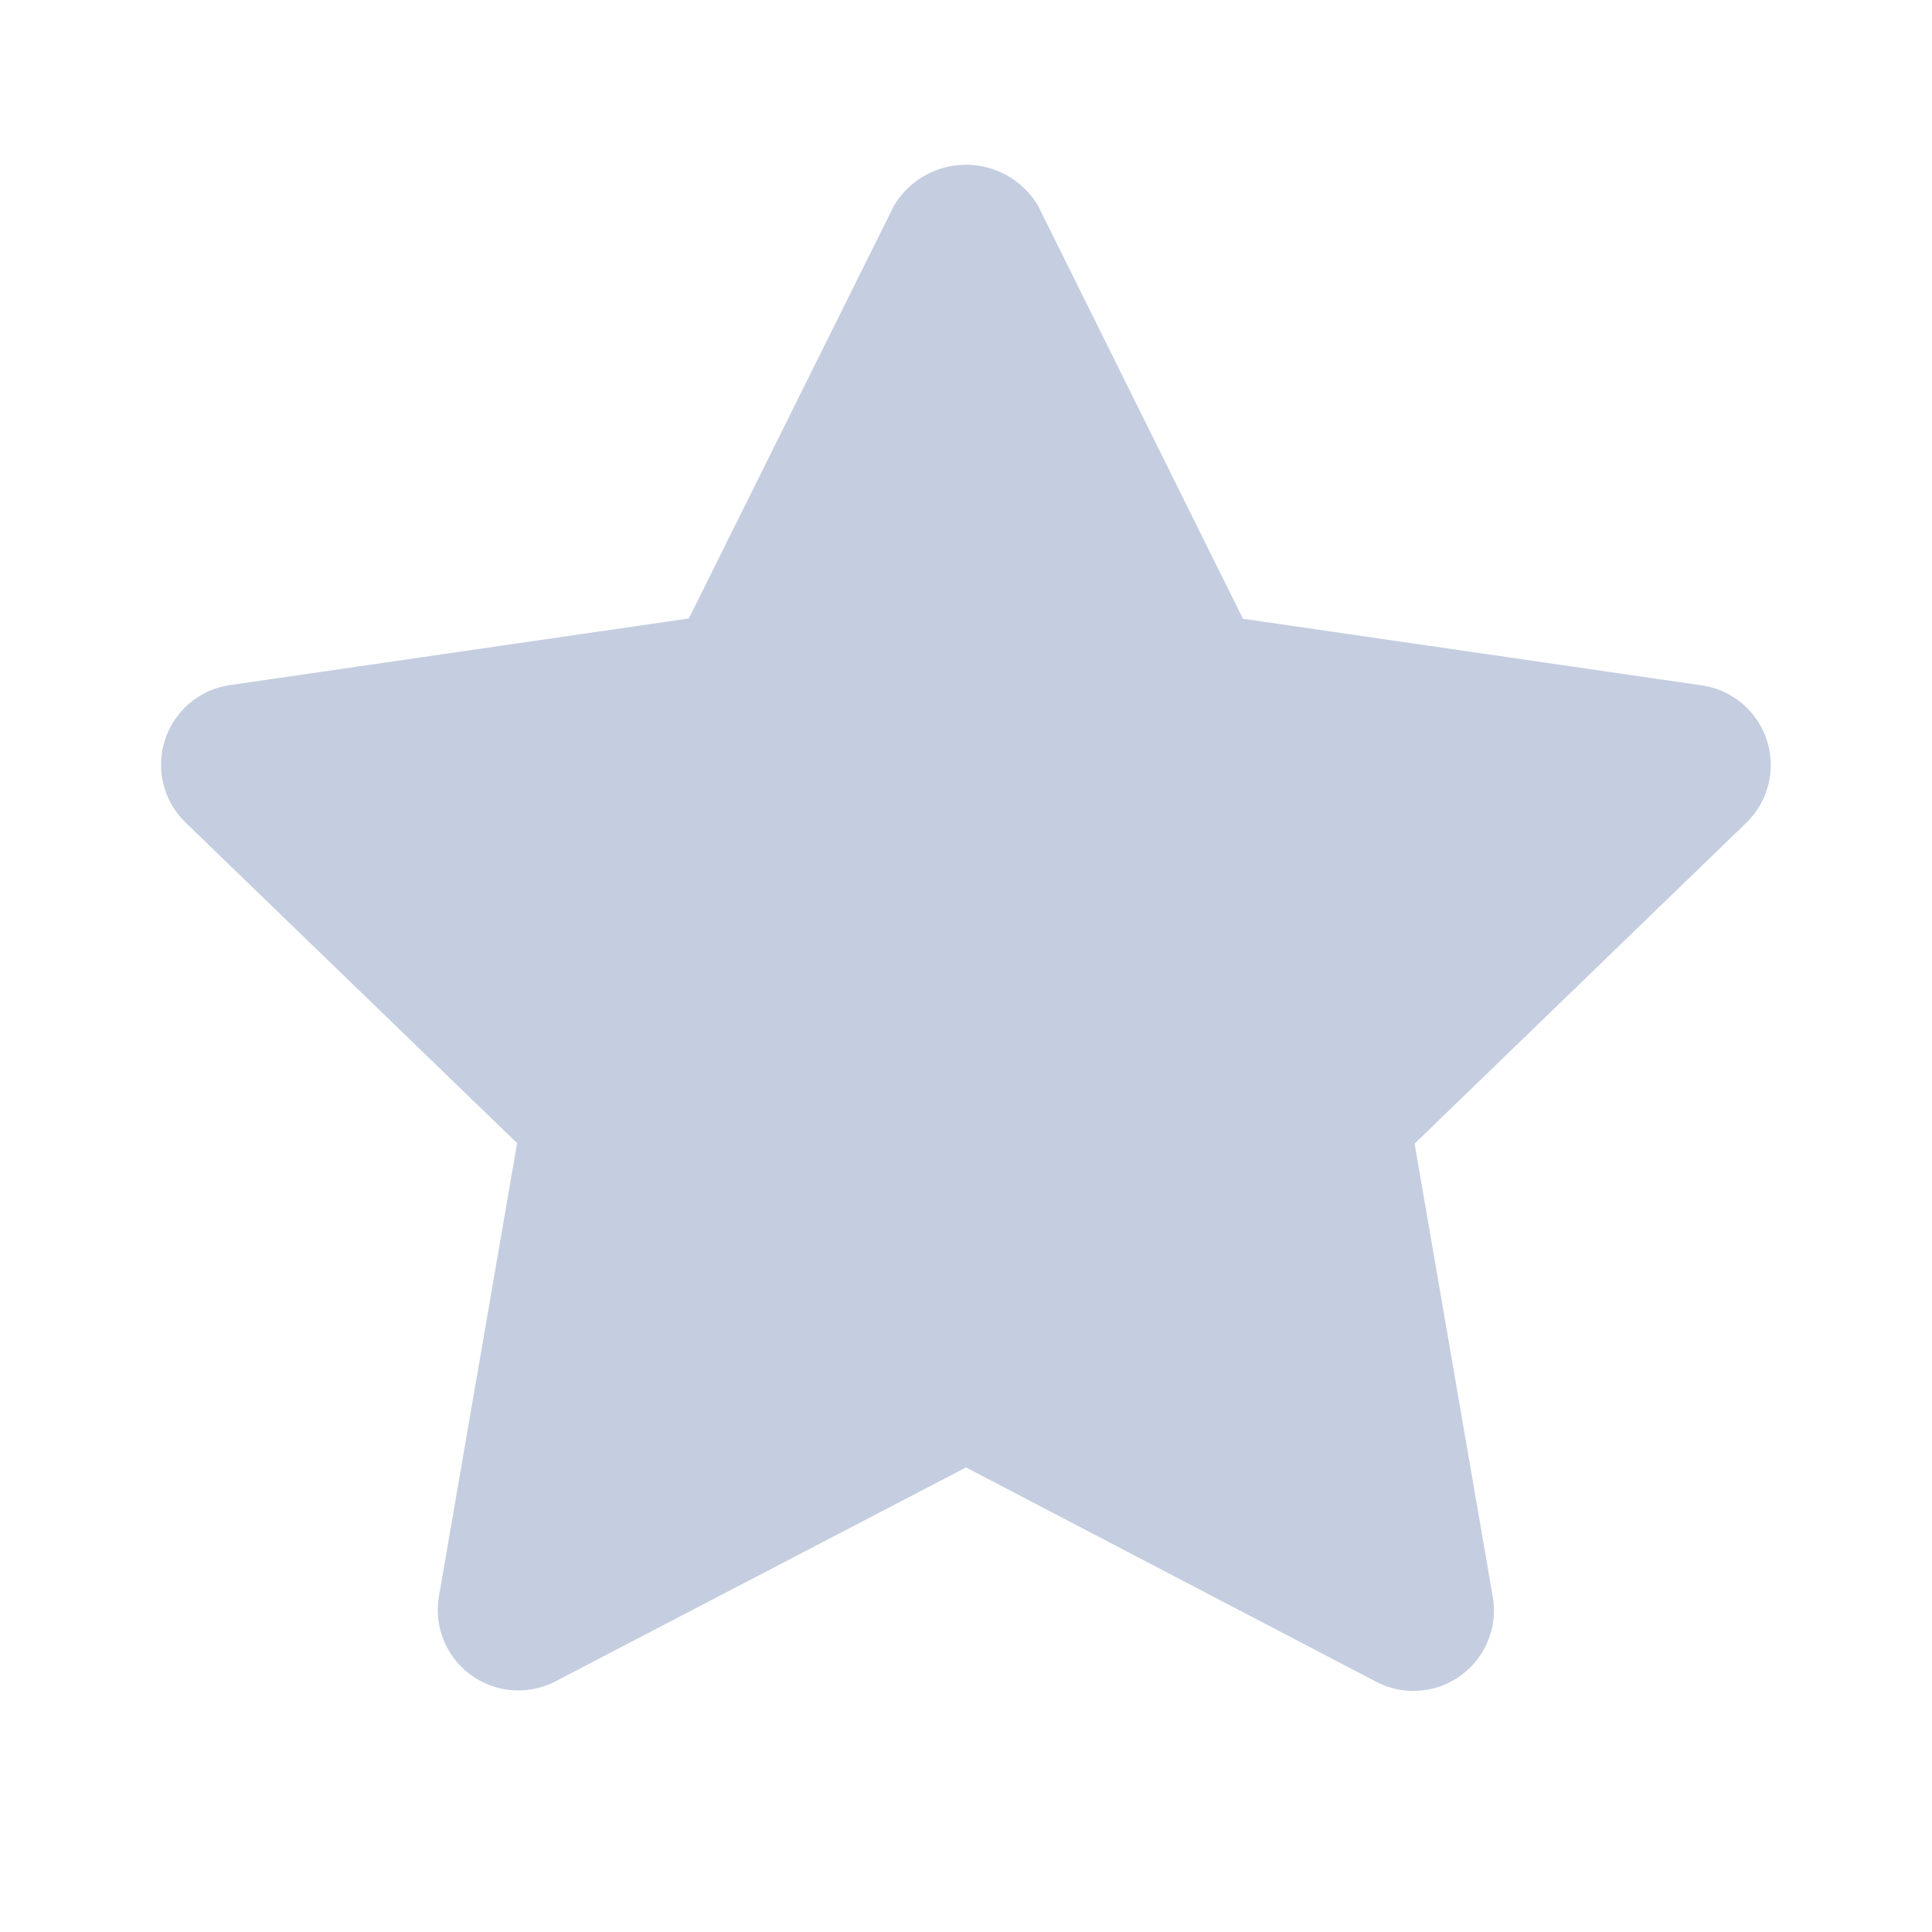 <svg id="_27_Icon_star-fill" data-name="27) Icon/star-fill" xmlns="http://www.w3.org/2000/svg" xmlns:xlink="http://www.w3.org/1999/xlink" width="20" height="20" viewBox="0 0 20 20">
  <defs>
    <clipPath id="clip-path">
      <path id="_Icon_Сolor" data-name="🎨 Icon Сolor" d="M12.968,15.8a.835.835,0,0,1-.386-.094l-4.249-2.22L4.084,15.7a.834.834,0,0,1-1.207-.881l.809-4.69L.254,6.81a.833.833,0,0,1,.46-1.423l4.75-.69L7.587.425a.868.868,0,0,1,1.492,0L11.2,4.7l4.75.69a.833.833,0,0,1,.46,1.423l-3.433,3.321.809,4.69a.833.833,0,0,1-.821.975" transform="translate(0 0)" fill="#222b45"/>
    </clipPath>
  </defs>
  <g id="Group_27" data-name="Group 27" transform="translate(1.667 1.705)">
    <path id="_Icon_Сolor-2" data-name="🎨 Icon Сolor" d="M12.968,15.8a.835.835,0,0,1-.386-.094l-4.249-2.22L4.084,15.7a.834.834,0,0,1-1.207-.881l.809-4.69L.254,6.81a.833.833,0,0,1,.46-1.423l4.75-.69L7.587.425a.868.868,0,0,1,1.492,0L11.2,4.7l4.75.69a.833.833,0,0,1,.46,1.423l-3.433,3.321.809,4.69a.833.833,0,0,1-.821.975" transform="translate(0 0)" fill="#c5cee0"/>
  </g>
</svg>
